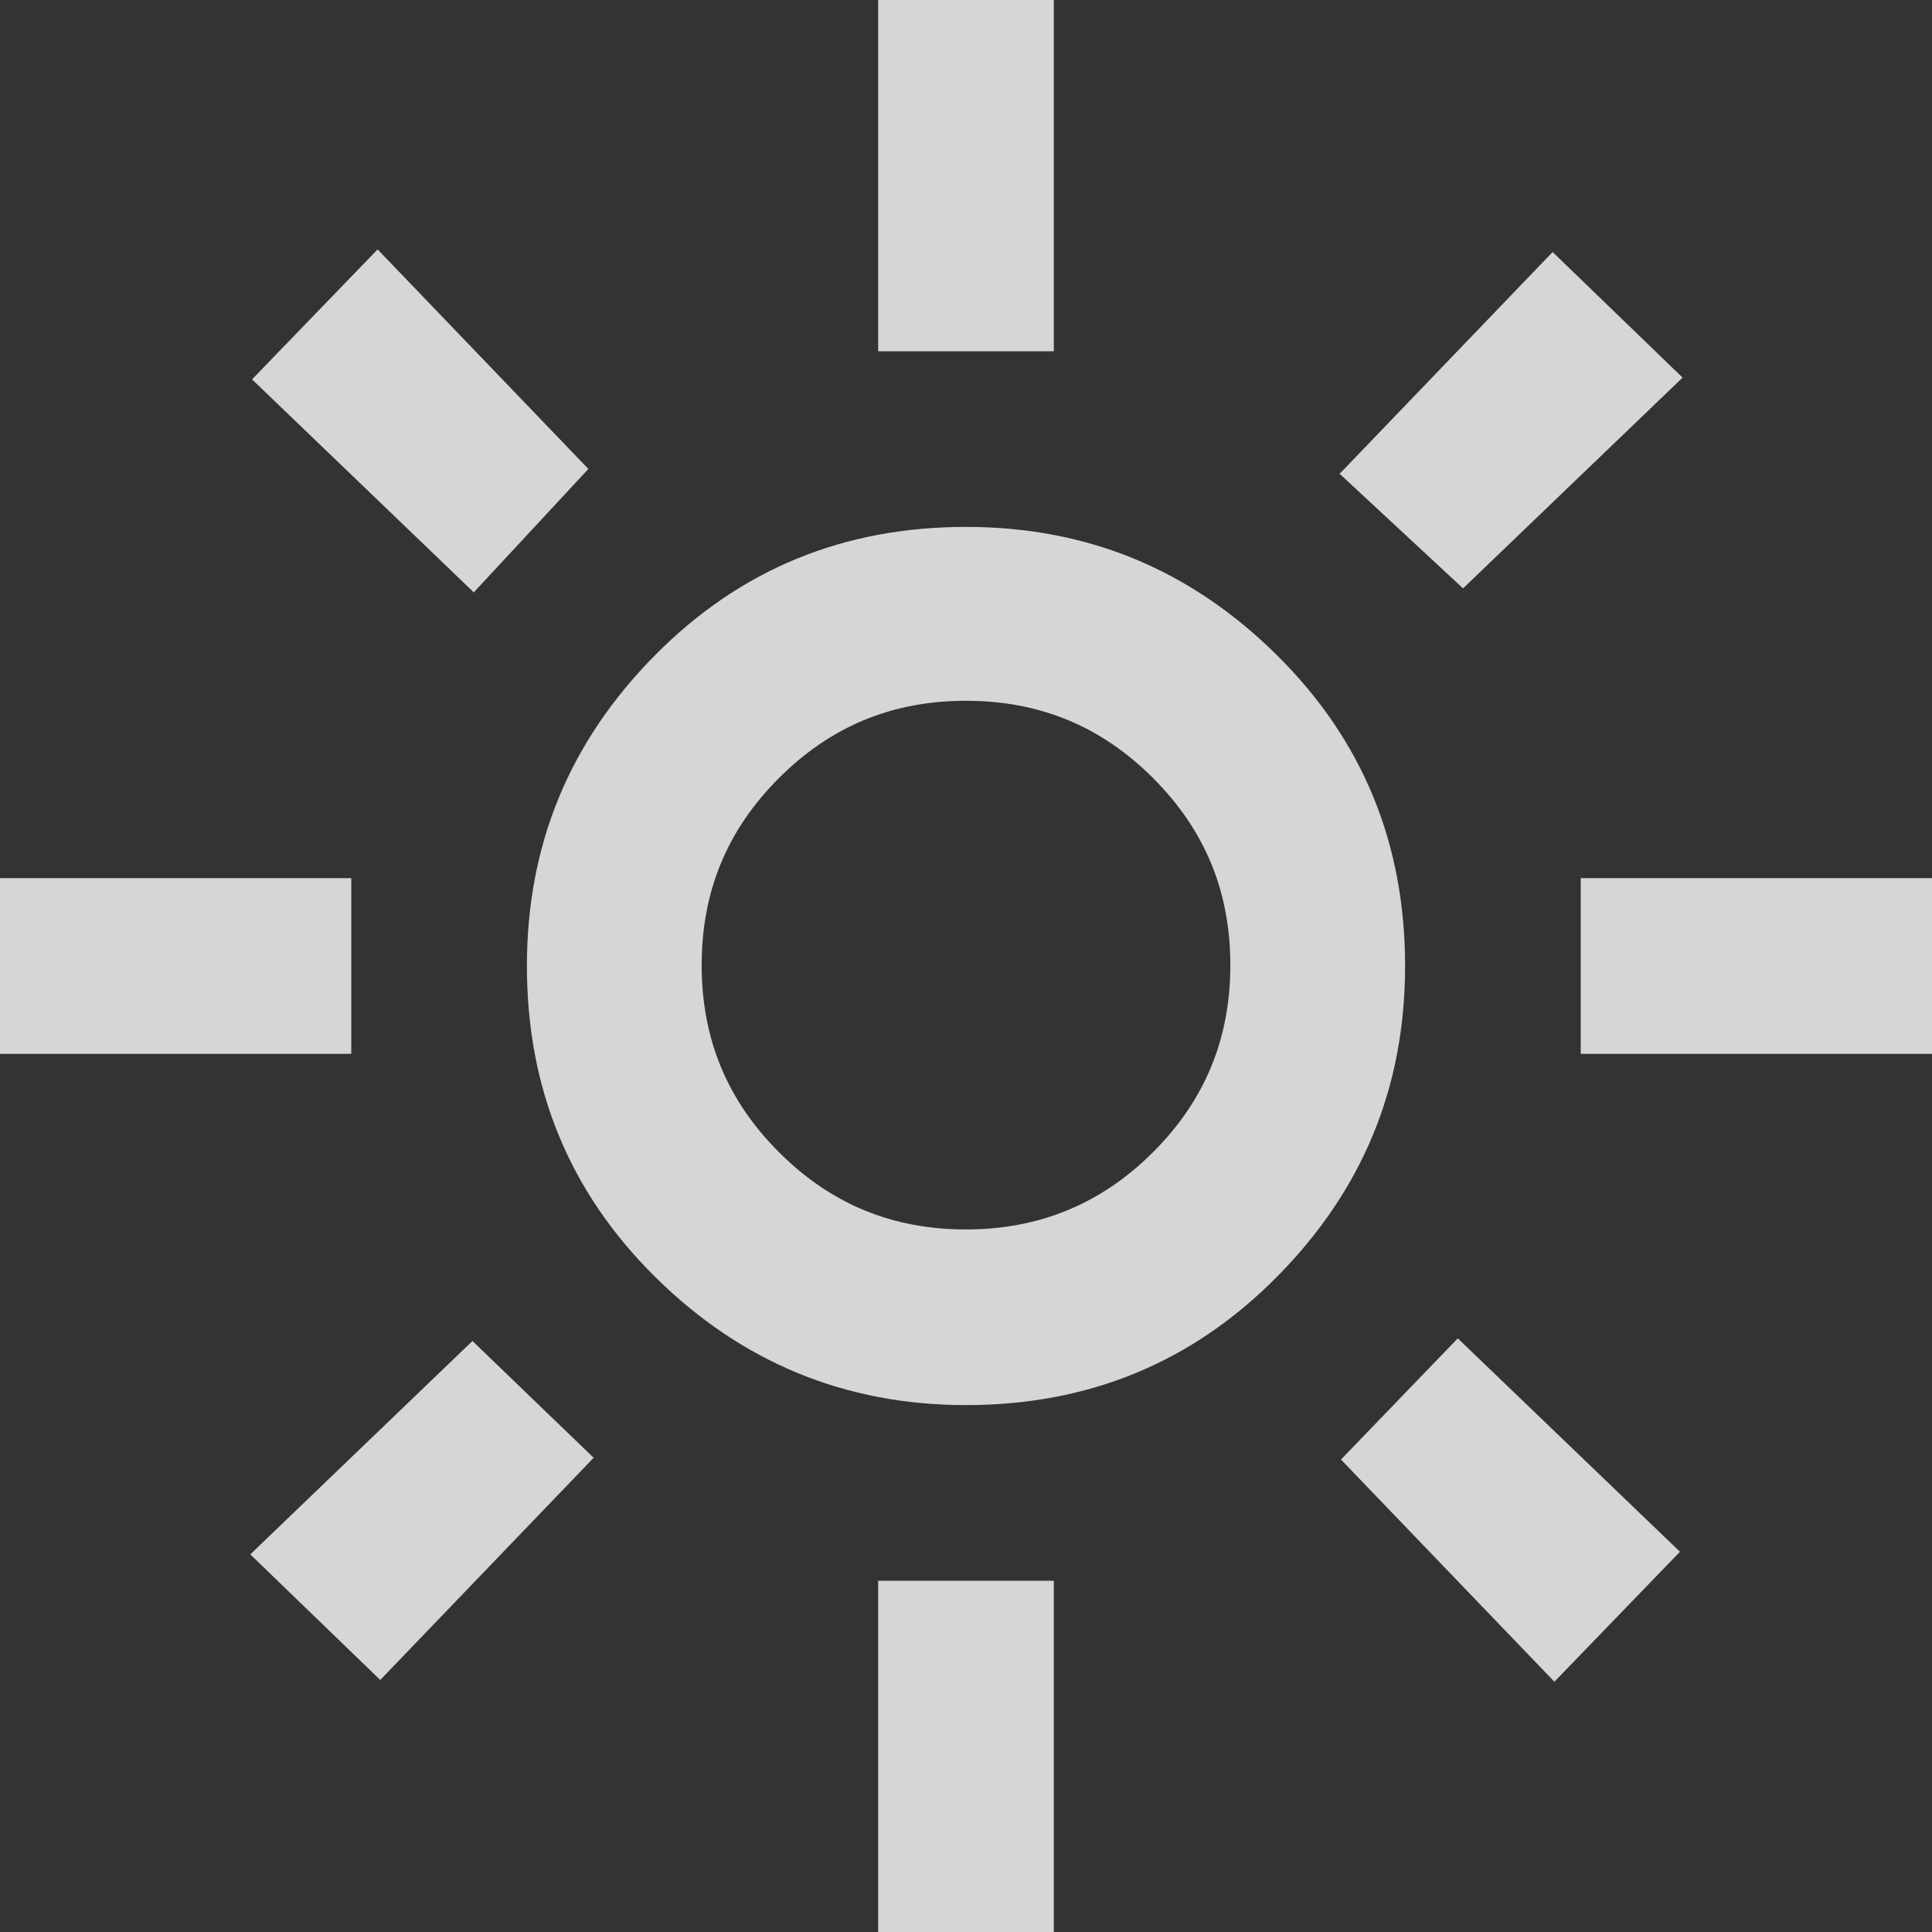 <?xml version="1.0" encoding="UTF-8"?>
<svg id="uuid-e9014fbb-8519-4098-9298-8763ec030fd8" data-name="圖層 2" xmlns="http://www.w3.org/2000/svg" viewBox="0 0 22 22">
  <rect x="0" y="0" width="22" height="22" fill="#333333" stroke="none"/>
  <g id="uuid-9aa60851-ead1-4d8d-9436-5a71a2f25400" data-name="圖層 1">
    <path d="m11,14c.83,0,1.54-.29,2.13-.88s.88-1.29.88-2.13-.29-1.54-.88-2.13-1.29-.88-2.13-.88-1.54.29-2.13.88-.88,1.29-.88,2.13.29,1.54.88,2.13,1.29.88,2.13.88Zm0,2c-1.38,0-2.56-.49-3.54-1.46s-1.46-2.15-1.46-3.54.49-2.56,1.46-3.54,2.15-1.46,3.54-1.46,2.56.49,3.54,1.46,1.46,2.15,1.46,3.54-.49,2.56-1.46,3.54-2.15,1.46-3.54,1.46Zm-7-4H0v-2h4v2Zm18,0h-4v-2h4v2ZM10,4V0h2v4h-2Zm0,18v-4h2v4h-2ZM5.4,6.75l-2.53-2.43,1.43-1.48,2.4,2.5-1.3,1.4Zm12.3,12.4l-2.43-2.53,1.33-1.38,2.53,2.43-1.43,1.48Zm-2.45-13.75l2.43-2.53,1.48,1.43-2.5,2.4-1.4-1.3ZM2.85,17.7l2.53-2.43,1.38,1.33-2.43,2.53-1.48-1.43Z" style="fill: #fff; opacity: .8; stroke-width: 0px;"/>
  </g>
</svg>